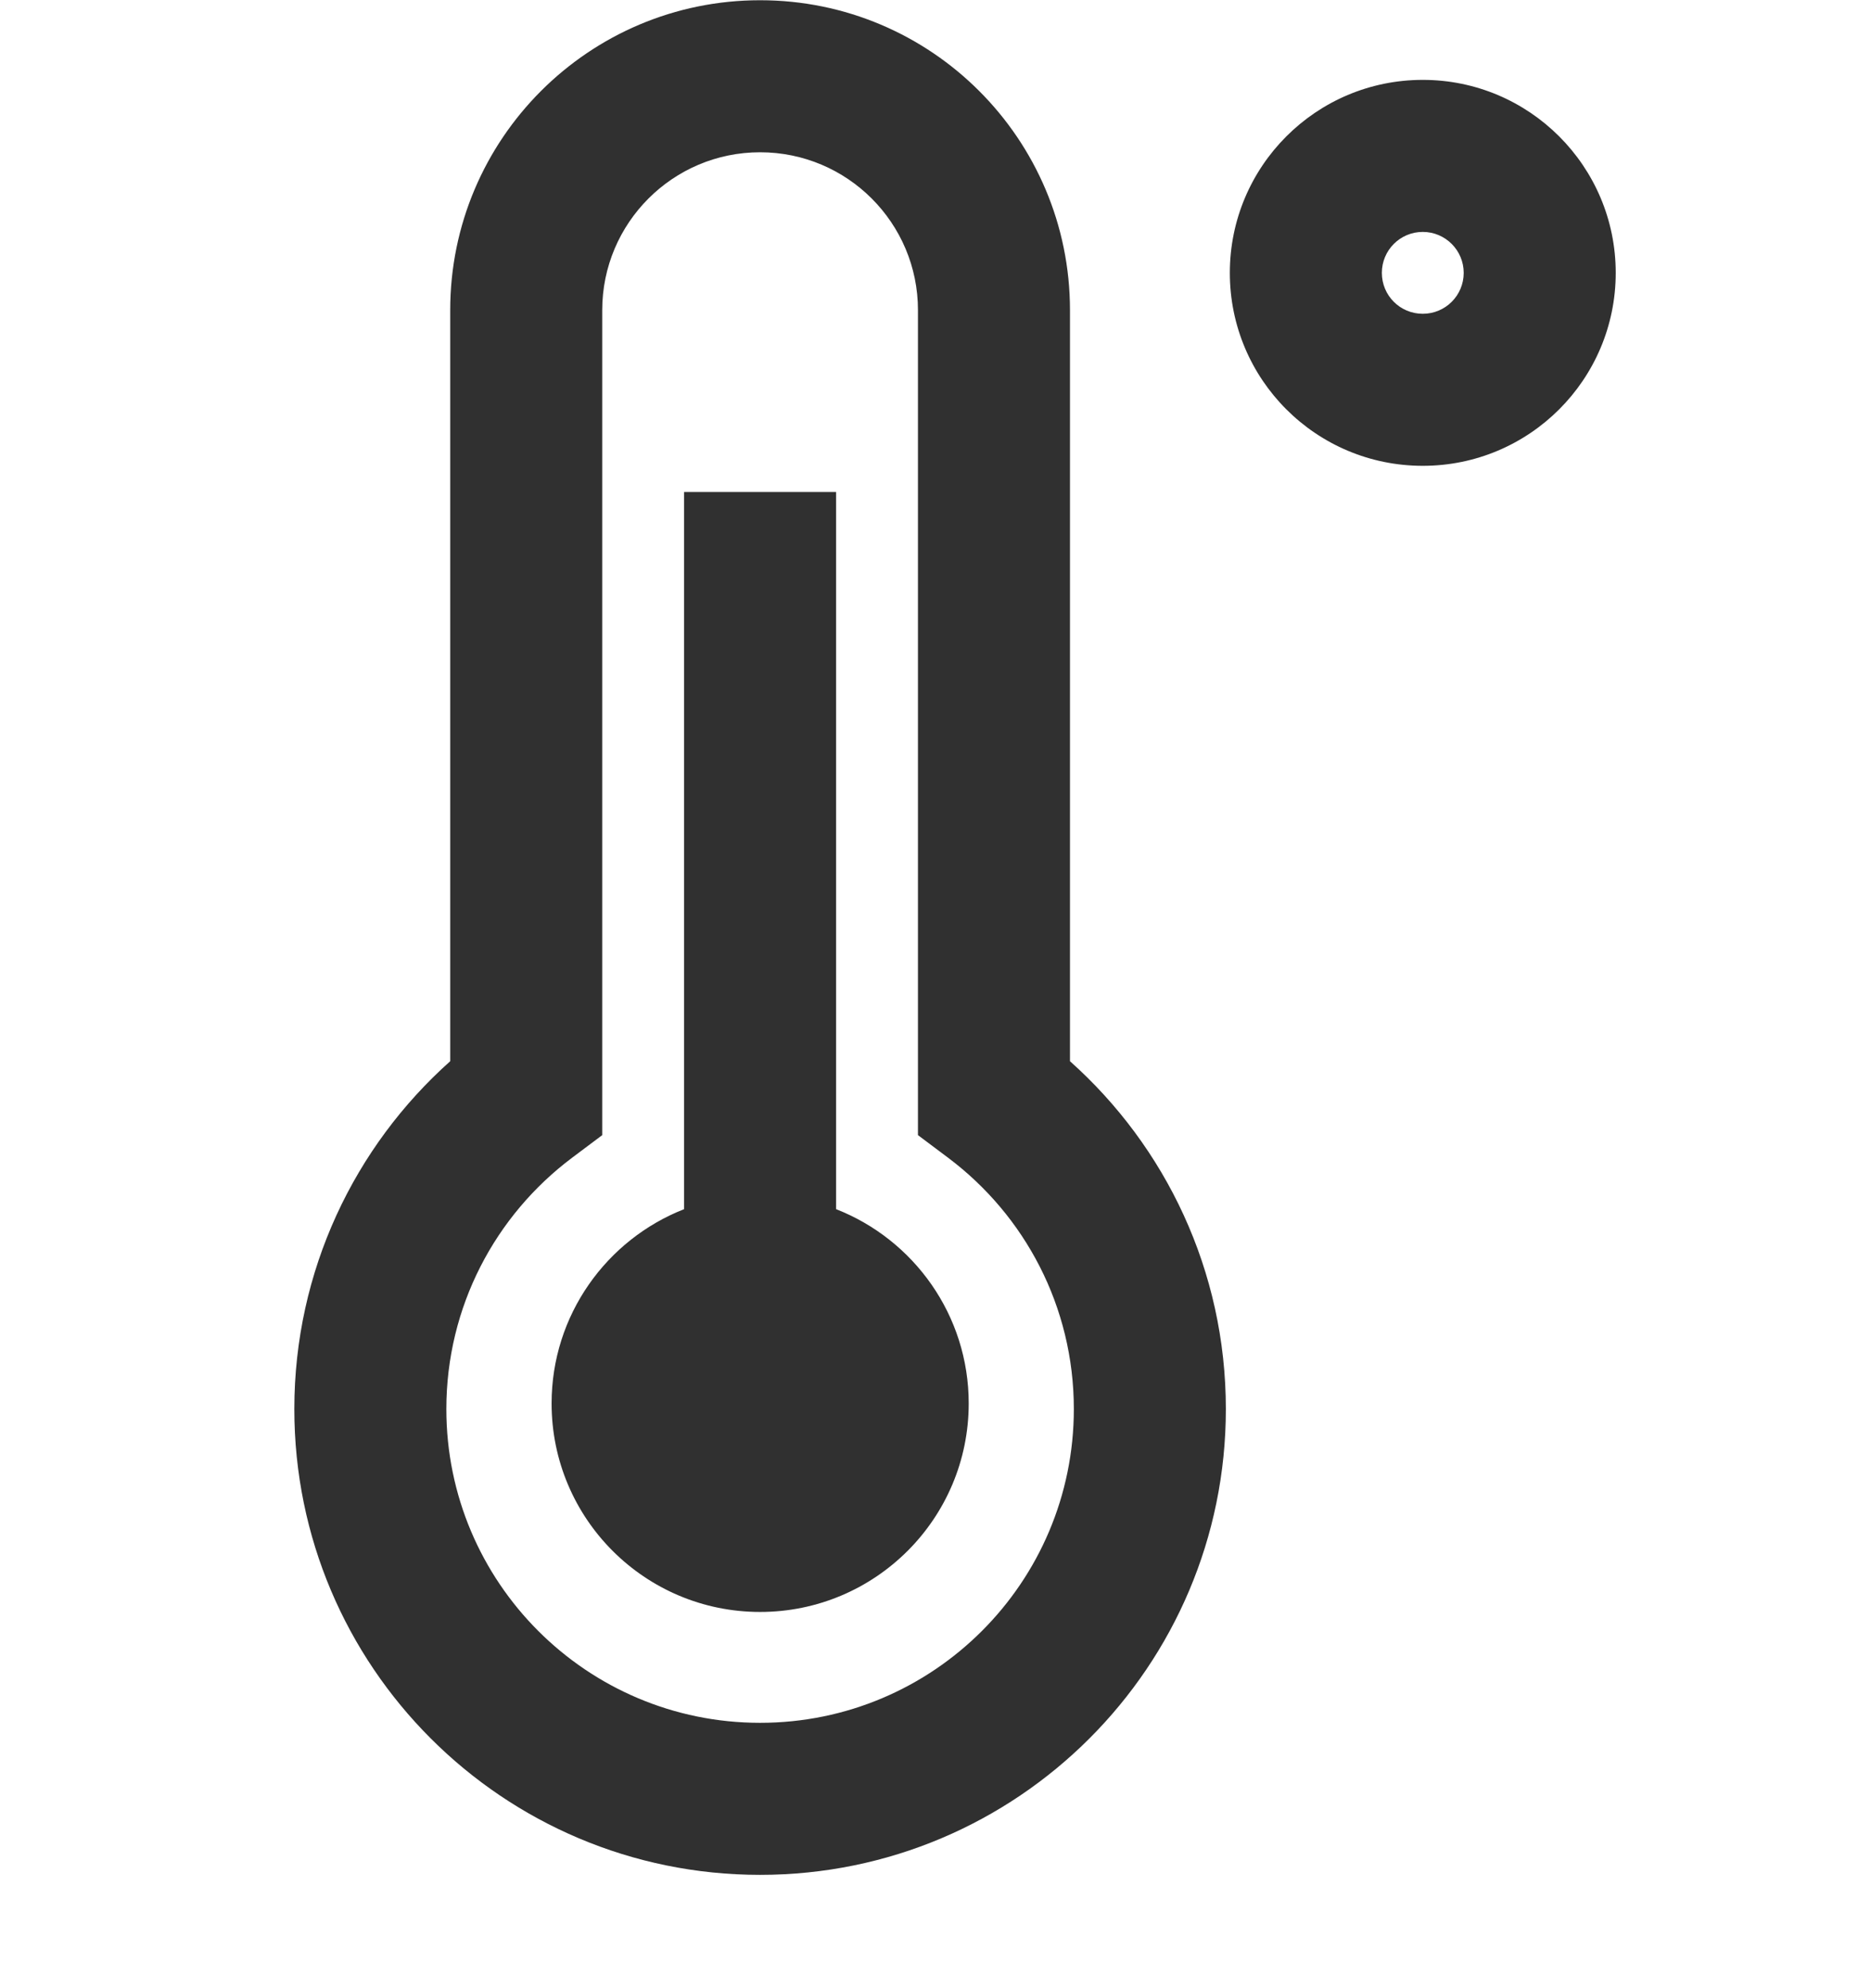 <svg width="16" height="17" viewBox="0 0 16 17" fill="none" xmlns="http://www.w3.org/2000/svg">
<path fill-rule="evenodd" clip-rule="evenodd" d="M3.85 2.652C3.85 1.189 5.036 0.002 6.5 0.002C7.964 0.002 9.15 1.189 9.15 2.652L9.15 9.074C9.967 9.803 10.483 10.865 10.483 12.048C10.483 14.248 8.7 16.031 6.5 16.031C4.3 16.031 2.517 14.248 2.517 12.048C2.517 10.865 3.033 9.803 3.85 9.074L3.85 2.652ZM6.5 1.302C5.754 1.302 5.15 1.907 5.15 2.652L5.15 9.381V9.706L4.89 9.901C4.237 10.392 3.817 11.171 3.817 12.048C3.817 13.53 5.018 14.731 6.5 14.731C7.982 14.731 9.183 13.53 9.183 12.048C9.183 11.171 8.763 10.392 8.11 9.901L7.85 9.706V9.381L7.85 2.652C7.85 1.907 7.246 1.302 6.5 1.302ZM7.15 10.339V4.207H5.85V10.339C5.187 10.599 4.717 11.245 4.717 12C4.717 12.985 5.515 13.783 6.5 13.783C7.485 13.783 8.284 12.985 8.284 12C8.284 11.245 7.814 10.599 7.15 10.339ZM11.817 2.333C11.817 2.14 11.973 1.983 12.167 1.983C12.36 1.983 12.517 2.14 12.517 2.333C12.517 2.527 12.36 2.683 12.167 2.683C11.973 2.683 11.817 2.527 11.817 2.333ZM12.167 0.683C11.255 0.683 10.517 1.422 10.517 2.333C10.517 3.245 11.255 3.983 12.167 3.983C13.078 3.983 13.817 3.245 13.817 2.333C13.817 1.422 13.078 0.683 12.167 0.683Z" fill="#303030"/>
</svg>
